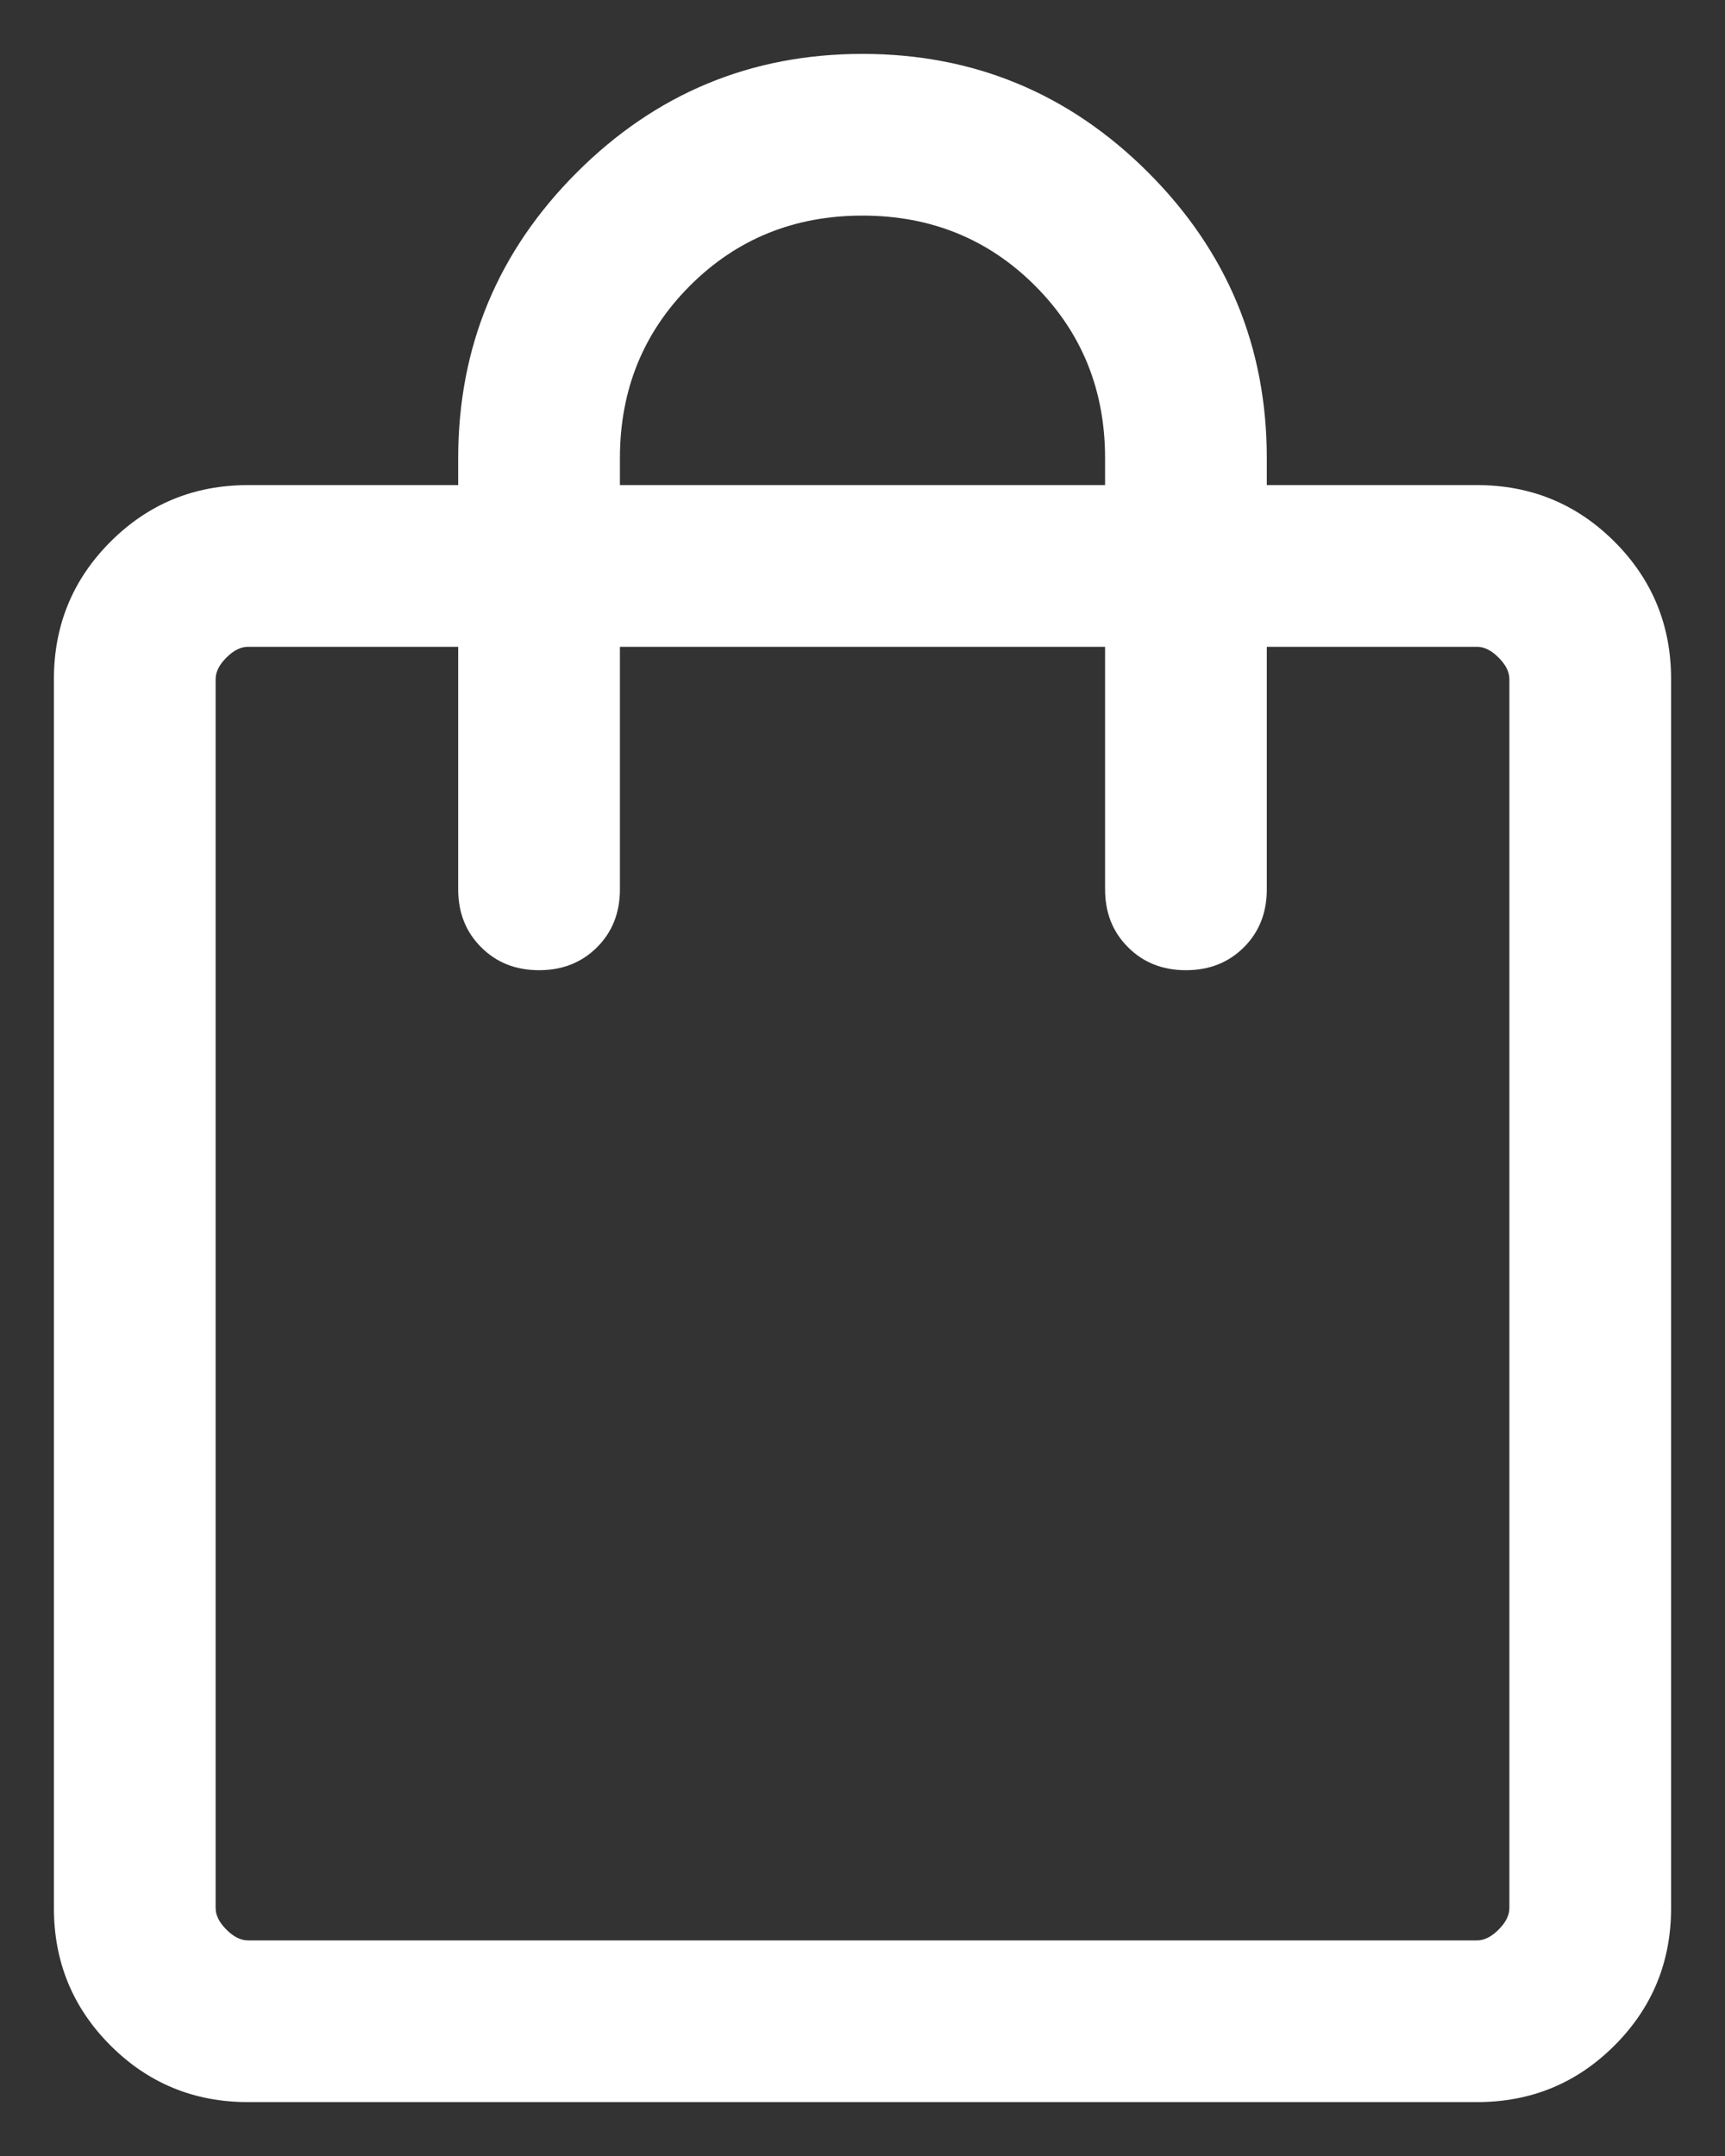 <svg width="16" height="20" viewBox="0 0 16 20" fill="none" xmlns="http://www.w3.org/2000/svg">
<rect x="0" y="0" width="16" height="20" fill="#333333" stroke="none"/>
<path d="M2.3 19.5C1.8 19.5 1.375 19.325 1.025 18.975C0.675 18.625 0.5 18.2 0.5 17.7V6.3C0.5 5.8 0.675 5.375 1.025 5.025C1.375 4.675 1.8 4.5 2.3 4.5H4.25V4.25C4.25 3.217 4.617 2.333 5.35 1.6C6.083 0.867 6.967 0.5 8 0.5C9.033 0.5 9.917 0.867 10.65 1.6C11.383 2.333 11.75 3.217 11.75 4.25V4.5H13.7C14.2 4.5 14.625 4.675 14.975 5.025C15.325 5.375 15.5 5.8 15.5 6.3V17.7C15.5 18.2 15.325 18.625 14.975 18.975C14.625 19.325 14.2 19.5 13.7 19.5H2.3ZM2.3 18H13.7C13.767 18 13.833 17.967 13.9 17.9C13.967 17.833 14 17.767 14 17.7V6.3C14 6.233 13.967 6.167 13.9 6.1C13.833 6.033 13.767 6 13.7 6H11.75V8.25C11.75 8.467 11.679 8.646 11.538 8.787C11.396 8.929 11.217 9 11 9C10.783 9 10.604 8.929 10.463 8.787C10.321 8.646 10.25 8.467 10.25 8.25V6H5.75V8.25C5.75 8.467 5.679 8.646 5.538 8.787C5.396 8.929 5.217 9 5 9C4.783 9 4.604 8.929 4.463 8.787C4.321 8.646 4.25 8.467 4.25 8.25V6H2.3C2.233 6 2.167 6.033 2.1 6.1C2.033 6.167 2 6.233 2 6.3V17.7C2 17.767 2.033 17.833 2.1 17.9C2.167 17.967 2.233 18 2.3 18ZM5.75 4.5H10.25V4.25C10.25 3.617 10.033 3.083 9.6 2.65C9.167 2.217 8.633 2 8 2C7.367 2 6.833 2.217 6.4 2.65C5.967 3.083 5.75 3.617 5.75 4.25V4.5ZM2 18V6V18Z" fill="white"/>
</svg>
